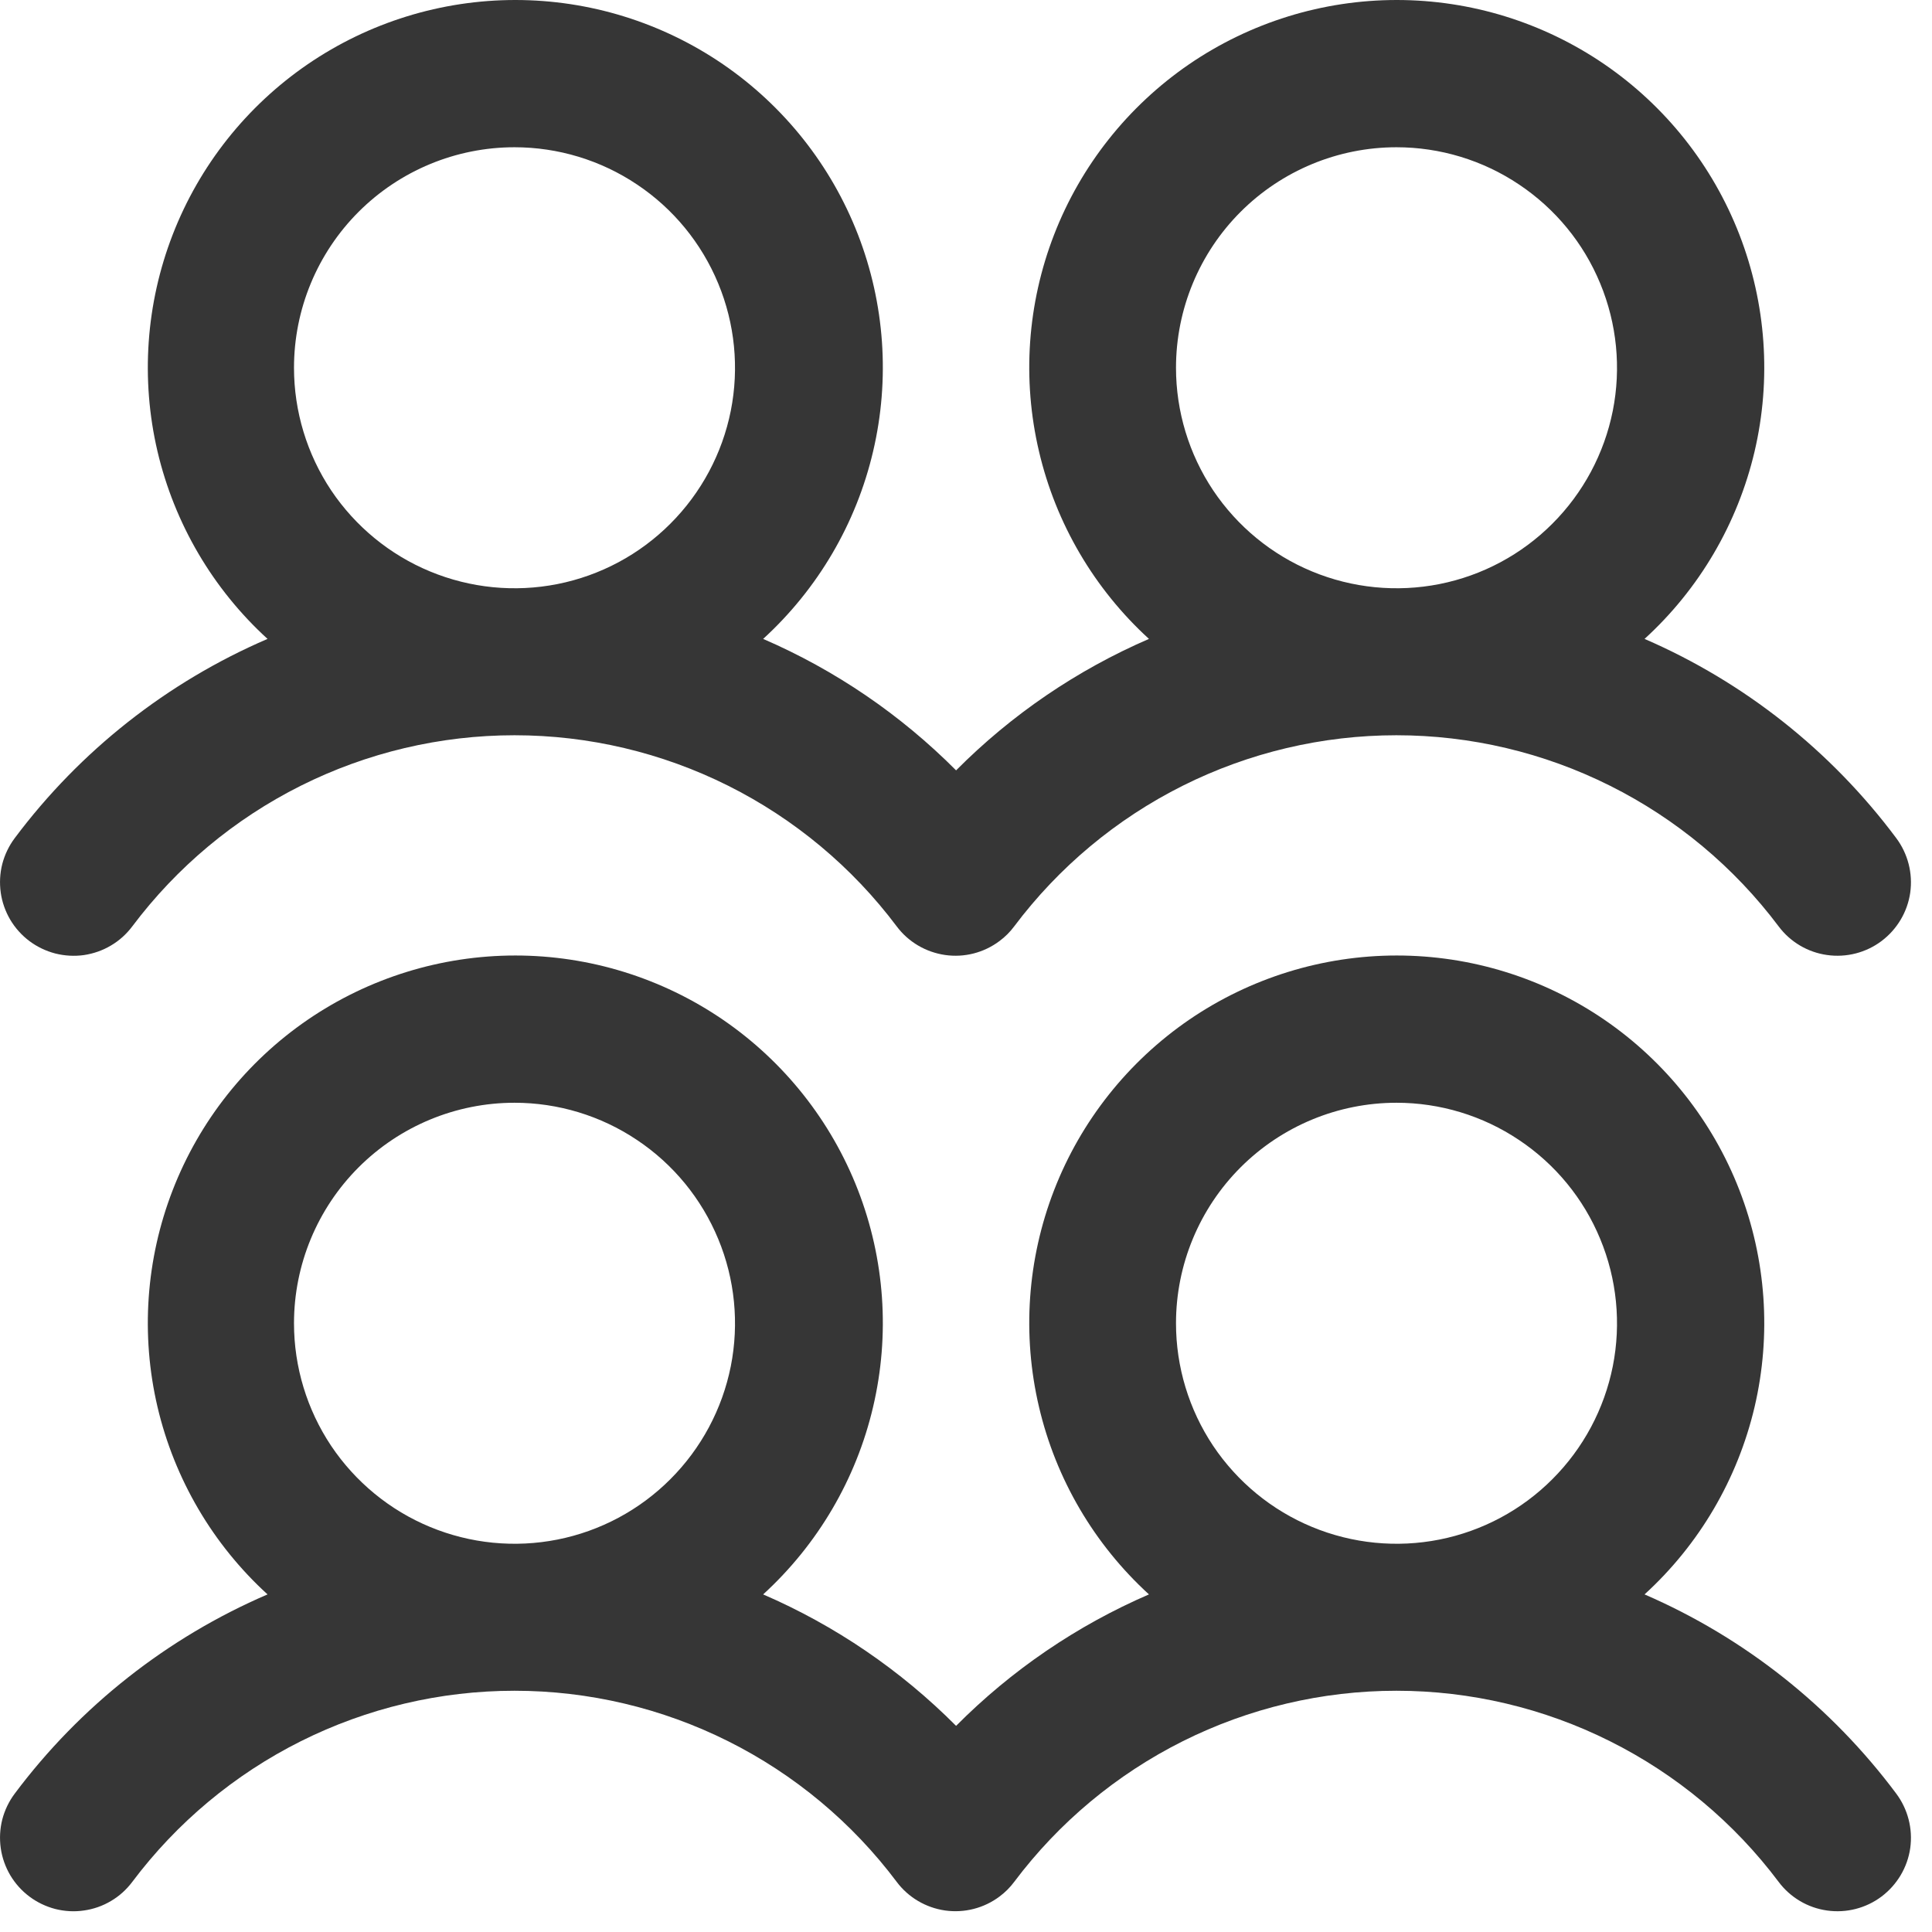 <svg width="23" height="23" viewBox="0 0 23 23" fill="none" xmlns="http://www.w3.org/2000/svg">
<path d="M0.35 11.203C0.442 11.272 0.547 11.322 0.658 11.351C0.769 11.379 0.885 11.386 0.999 11.37C1.113 11.353 1.222 11.315 1.321 11.256C1.42 11.198 1.506 11.12 1.575 11.028C2.105 10.322 2.792 9.749 3.581 9.354C4.371 8.959 5.242 8.753 6.125 8.753C7.008 8.753 7.879 8.959 8.669 9.354C9.458 9.749 10.145 10.322 10.675 11.028C10.814 11.214 11.022 11.336 11.252 11.369C11.481 11.402 11.714 11.342 11.9 11.202C11.966 11.153 12.025 11.094 12.074 11.028C12.604 10.322 13.291 9.749 14.08 9.354C14.87 8.959 15.741 8.753 16.624 8.753C17.507 8.753 18.378 8.959 19.167 9.354C19.957 9.749 20.644 10.322 21.174 11.028C21.313 11.214 21.521 11.337 21.75 11.369C21.98 11.402 22.214 11.342 22.399 11.203C22.585 11.063 22.708 10.856 22.741 10.626C22.773 10.396 22.713 10.163 22.574 9.977C21.799 8.939 20.767 8.121 19.578 7.606C20.23 7.011 20.686 6.233 20.888 5.374C21.089 4.515 21.026 3.616 20.707 2.793C20.388 1.97 19.828 1.264 19.1 0.765C18.372 0.267 17.511 0 16.628 0C15.746 0 14.884 0.267 14.156 0.765C13.429 1.264 12.868 1.97 12.549 2.793C12.23 3.616 12.167 4.515 12.369 5.374C12.57 6.233 13.027 7.011 13.678 7.606C12.82 7.977 12.041 8.508 11.382 9.171C10.722 8.508 9.943 7.977 9.085 7.606C9.736 7.011 10.193 6.233 10.394 5.374C10.596 4.515 10.533 3.616 10.214 2.793C9.895 1.97 9.335 1.264 8.607 0.765C7.879 0.267 7.017 0 6.135 0C5.253 0 4.391 0.267 3.663 0.765C2.935 1.264 2.375 1.97 2.056 2.793C1.737 3.616 1.674 4.515 1.875 5.374C2.077 6.233 2.533 7.011 3.185 7.606C1.991 8.12 0.953 8.938 0.175 9.978C0.106 10.07 0.056 10.175 0.027 10.286C-0.001 10.397 -0.007 10.513 0.009 10.627C0.025 10.741 0.064 10.85 0.122 10.949C0.181 11.048 0.258 11.134 0.35 11.203ZM16.625 1.753C17.144 1.753 17.652 1.907 18.083 2.196C18.515 2.484 18.852 2.894 19.05 3.374C19.249 3.853 19.301 4.381 19.2 4.89C19.098 5.4 18.848 5.867 18.481 6.234C18.114 6.602 17.646 6.852 17.137 6.953C16.628 7.054 16.1 7.002 15.62 6.803C15.141 6.605 14.731 6.268 14.442 5.837C14.154 5.405 14 4.897 14 4.378C14 3.682 14.277 3.014 14.769 2.522C15.261 2.03 15.929 1.753 16.625 1.753ZM6.125 1.753C6.644 1.753 7.152 1.907 7.583 2.196C8.015 2.484 8.351 2.894 8.55 3.374C8.749 3.853 8.801 4.381 8.7 4.89C8.598 5.4 8.348 5.867 7.981 6.234C7.614 6.602 7.146 6.852 6.637 6.953C6.128 7.054 5.6 7.002 5.12 6.803C4.641 6.605 4.231 6.268 3.942 5.837C3.654 5.405 3.5 4.897 3.5 4.378C3.5 3.682 3.777 3.014 4.269 2.522C4.761 2.03 5.429 1.753 6.125 1.753ZM19.578 18.981C20.23 18.386 20.686 17.608 20.888 16.749C21.089 15.89 21.026 14.991 20.707 14.168C20.388 13.345 19.828 12.639 19.1 12.14C18.372 11.642 17.511 11.375 16.628 11.375C15.746 11.375 14.884 11.642 14.156 12.14C13.429 12.639 12.868 13.345 12.549 14.168C12.23 14.991 12.167 15.89 12.369 16.749C12.57 17.608 13.027 18.386 13.678 18.981C12.82 19.352 12.041 19.883 11.382 20.546C10.722 19.883 9.943 19.352 9.085 18.981C9.736 18.386 10.193 17.608 10.394 16.749C10.596 15.89 10.533 14.991 10.214 14.168C9.895 13.345 9.335 12.639 8.607 12.14C7.879 11.642 7.017 11.375 6.135 11.375C5.253 11.375 4.391 11.642 3.663 12.14C2.935 12.639 2.375 13.345 2.056 14.168C1.737 14.991 1.674 15.89 1.875 16.749C2.077 17.608 2.533 18.386 3.185 18.981C1.991 19.495 0.953 20.313 0.175 21.353C0.106 21.445 0.056 21.55 0.027 21.661C-0.001 21.772 -0.007 21.888 0.009 22.002C0.025 22.116 0.064 22.225 0.122 22.324C0.181 22.423 0.258 22.509 0.35 22.578C0.442 22.647 0.547 22.697 0.658 22.726C0.769 22.754 0.885 22.761 0.999 22.744C1.113 22.728 1.222 22.69 1.321 22.631C1.42 22.573 1.506 22.495 1.575 22.403C2.105 21.697 2.792 21.124 3.581 20.729C4.371 20.334 5.242 20.128 6.125 20.128C7.008 20.128 7.879 20.334 8.669 20.729C9.458 21.124 10.145 21.697 10.675 22.403C10.814 22.589 11.022 22.711 11.252 22.744C11.481 22.776 11.714 22.717 11.9 22.577C11.966 22.528 12.025 22.469 12.074 22.403C12.604 21.697 13.291 21.124 14.08 20.729C14.87 20.334 15.741 20.128 16.624 20.128C17.507 20.128 18.378 20.334 19.167 20.729C19.957 21.124 20.644 21.697 21.174 22.403C21.313 22.589 21.521 22.712 21.75 22.744C21.98 22.777 22.214 22.717 22.399 22.578C22.585 22.438 22.708 22.231 22.741 22.001C22.773 21.771 22.713 21.538 22.574 21.352C21.799 20.314 20.767 19.496 19.578 18.981ZM6.125 13.128C6.644 13.128 7.152 13.282 7.583 13.571C8.015 13.859 8.351 14.269 8.55 14.749C8.749 15.228 8.801 15.756 8.7 16.265C8.598 16.775 8.348 17.242 7.981 17.609C7.614 17.977 7.146 18.227 6.637 18.328C6.128 18.429 5.6 18.377 5.12 18.178C4.641 17.98 4.231 17.643 3.942 17.212C3.654 16.78 3.5 16.273 3.5 15.753C3.5 15.057 3.777 14.389 4.269 13.897C4.761 13.405 5.429 13.128 6.125 13.128ZM16.625 13.128C17.144 13.128 17.652 13.282 18.083 13.571C18.515 13.859 18.852 14.269 19.05 14.749C19.249 15.228 19.301 15.756 19.2 16.265C19.098 16.775 18.848 17.242 18.481 17.609C18.114 17.977 17.646 18.227 17.137 18.328C16.628 18.429 16.1 18.377 15.62 18.178C15.141 17.98 14.731 17.643 14.442 17.212C14.154 16.78 14 16.273 14 15.753C14 15.057 14.277 14.389 14.769 13.897C15.261 13.405 15.929 13.128 16.625 13.128Z" fill="#363636"/>
</svg>
